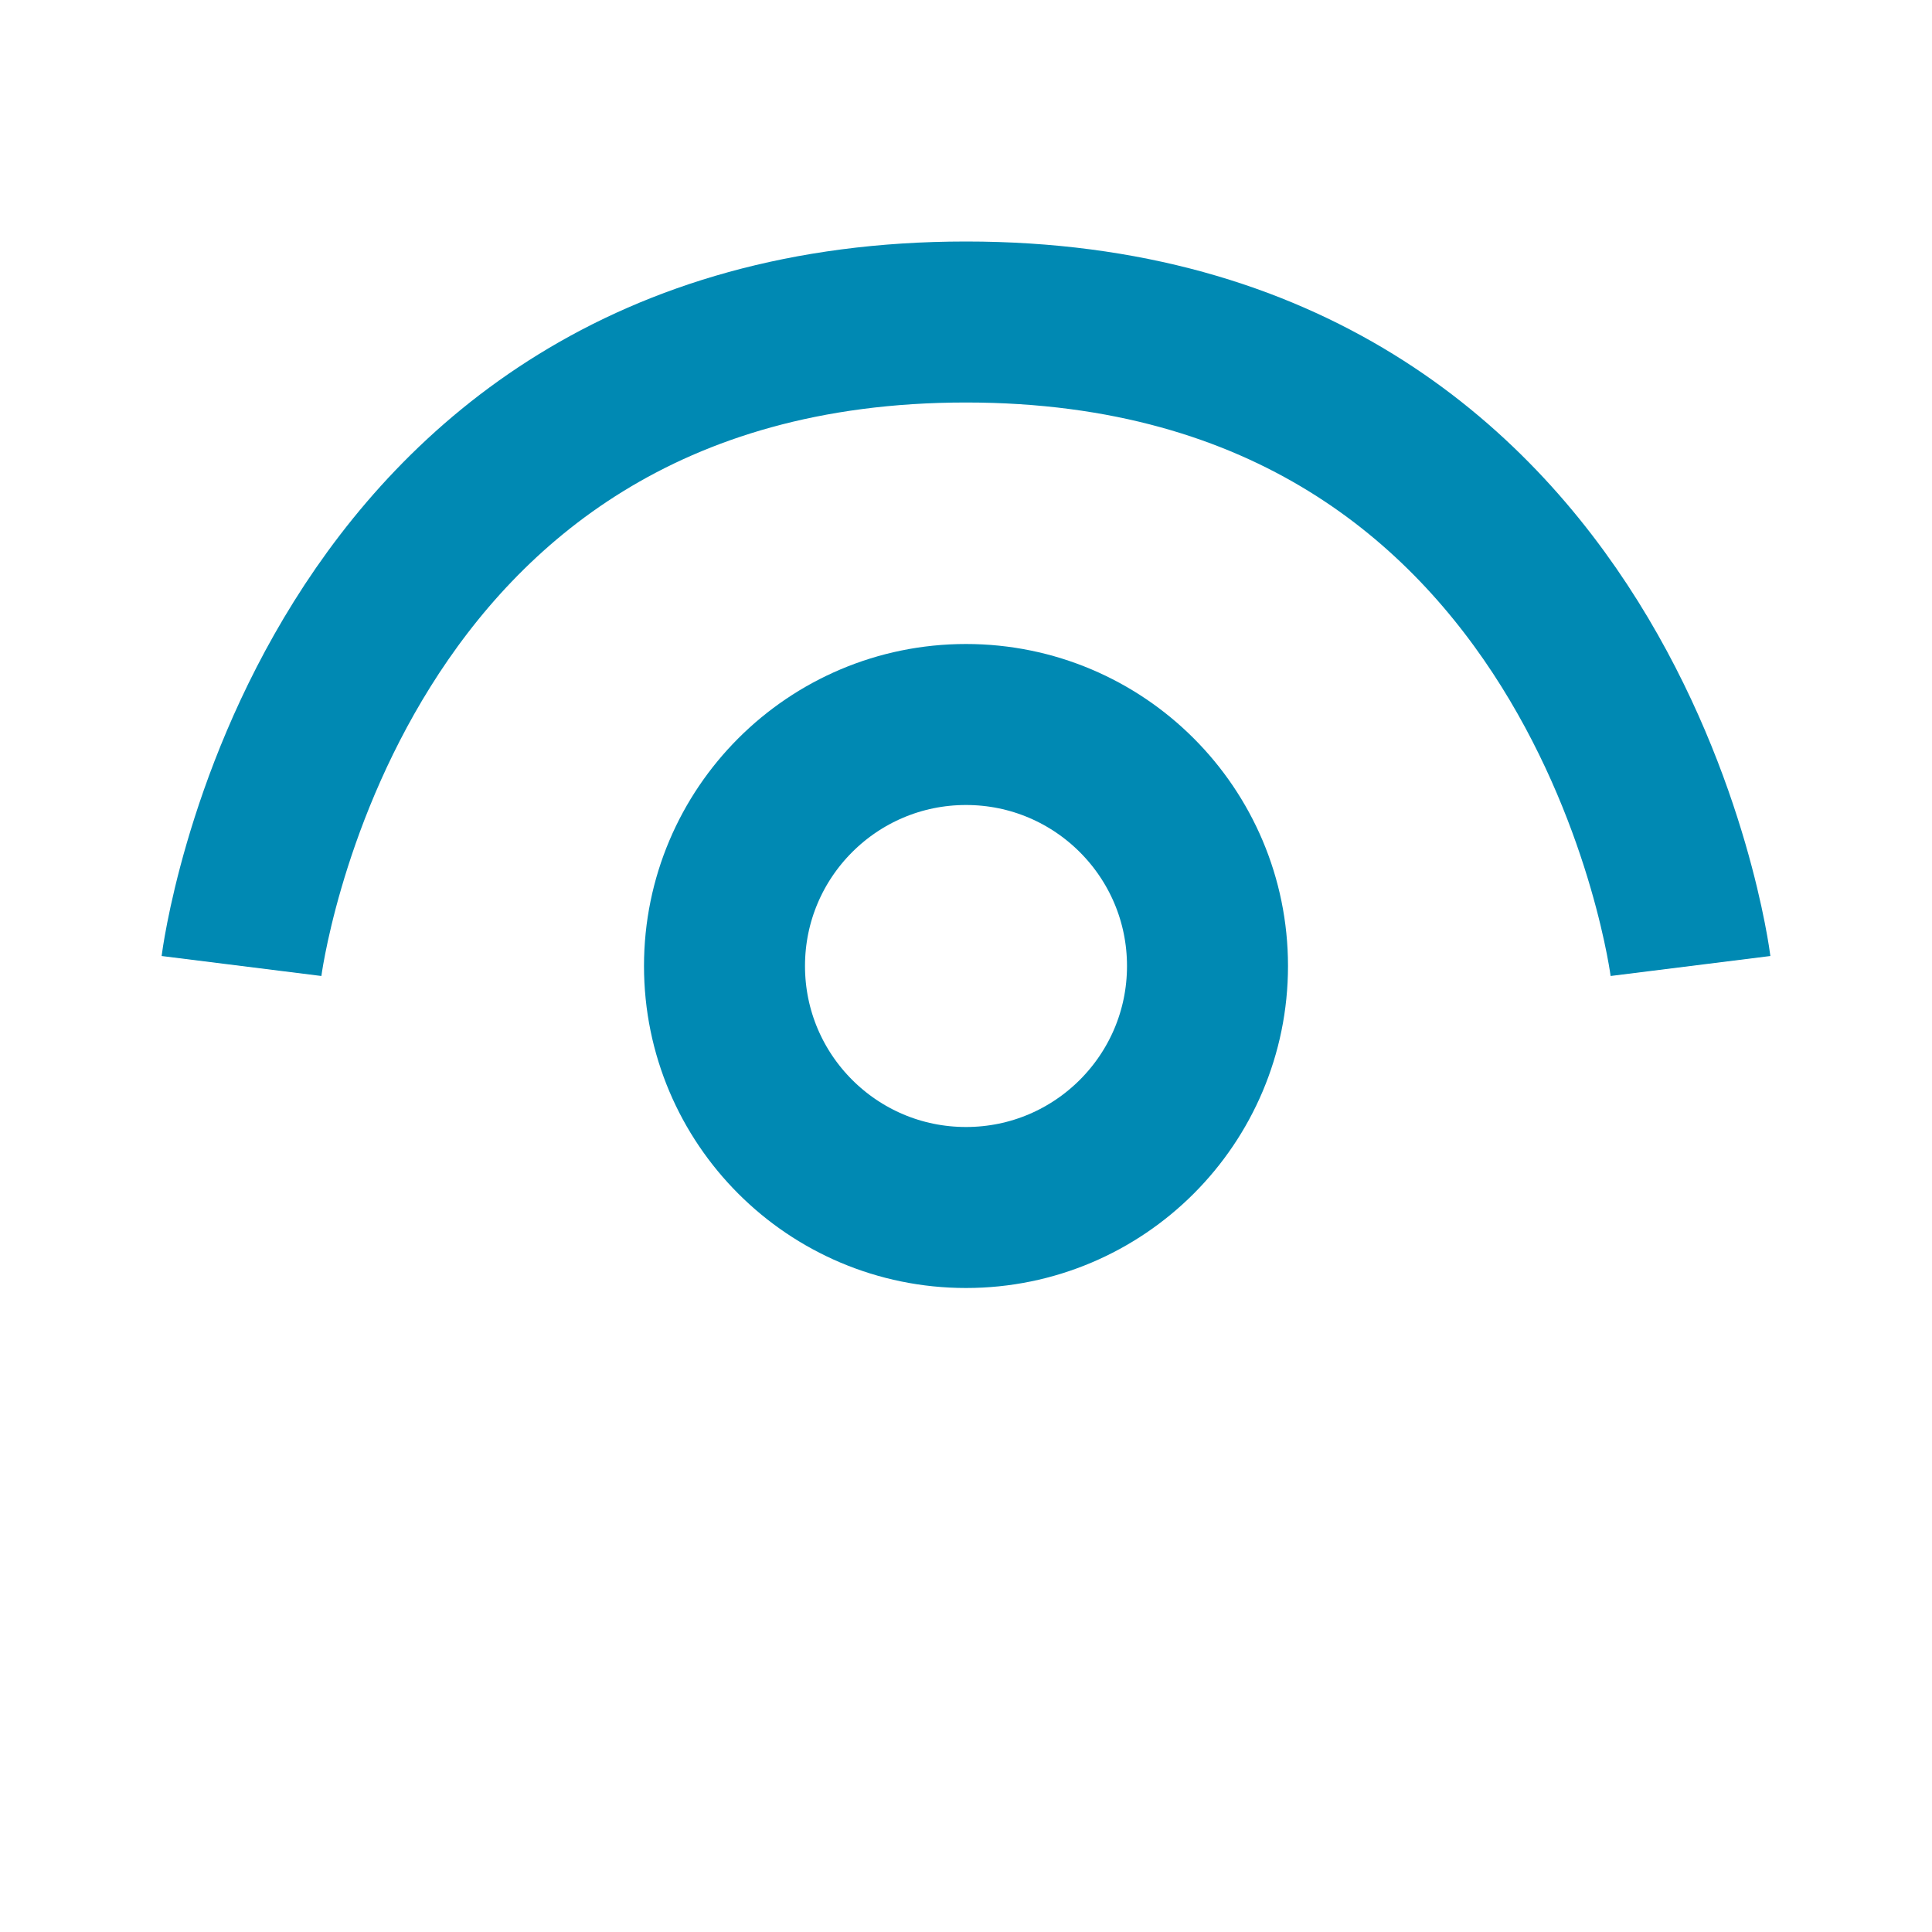 <svg xmlns="http://www.w3.org/2000/svg" width="800" height="800" viewBox="0 0 24 24" fill="none" stroke="#0089b3" stroke-width="2" xmlns:v="https://vecta.io/nano"><circle cx="12" cy="12" r="3"/><path d="M21 12s-1-8-9-8-9 8-9 8"/></svg>